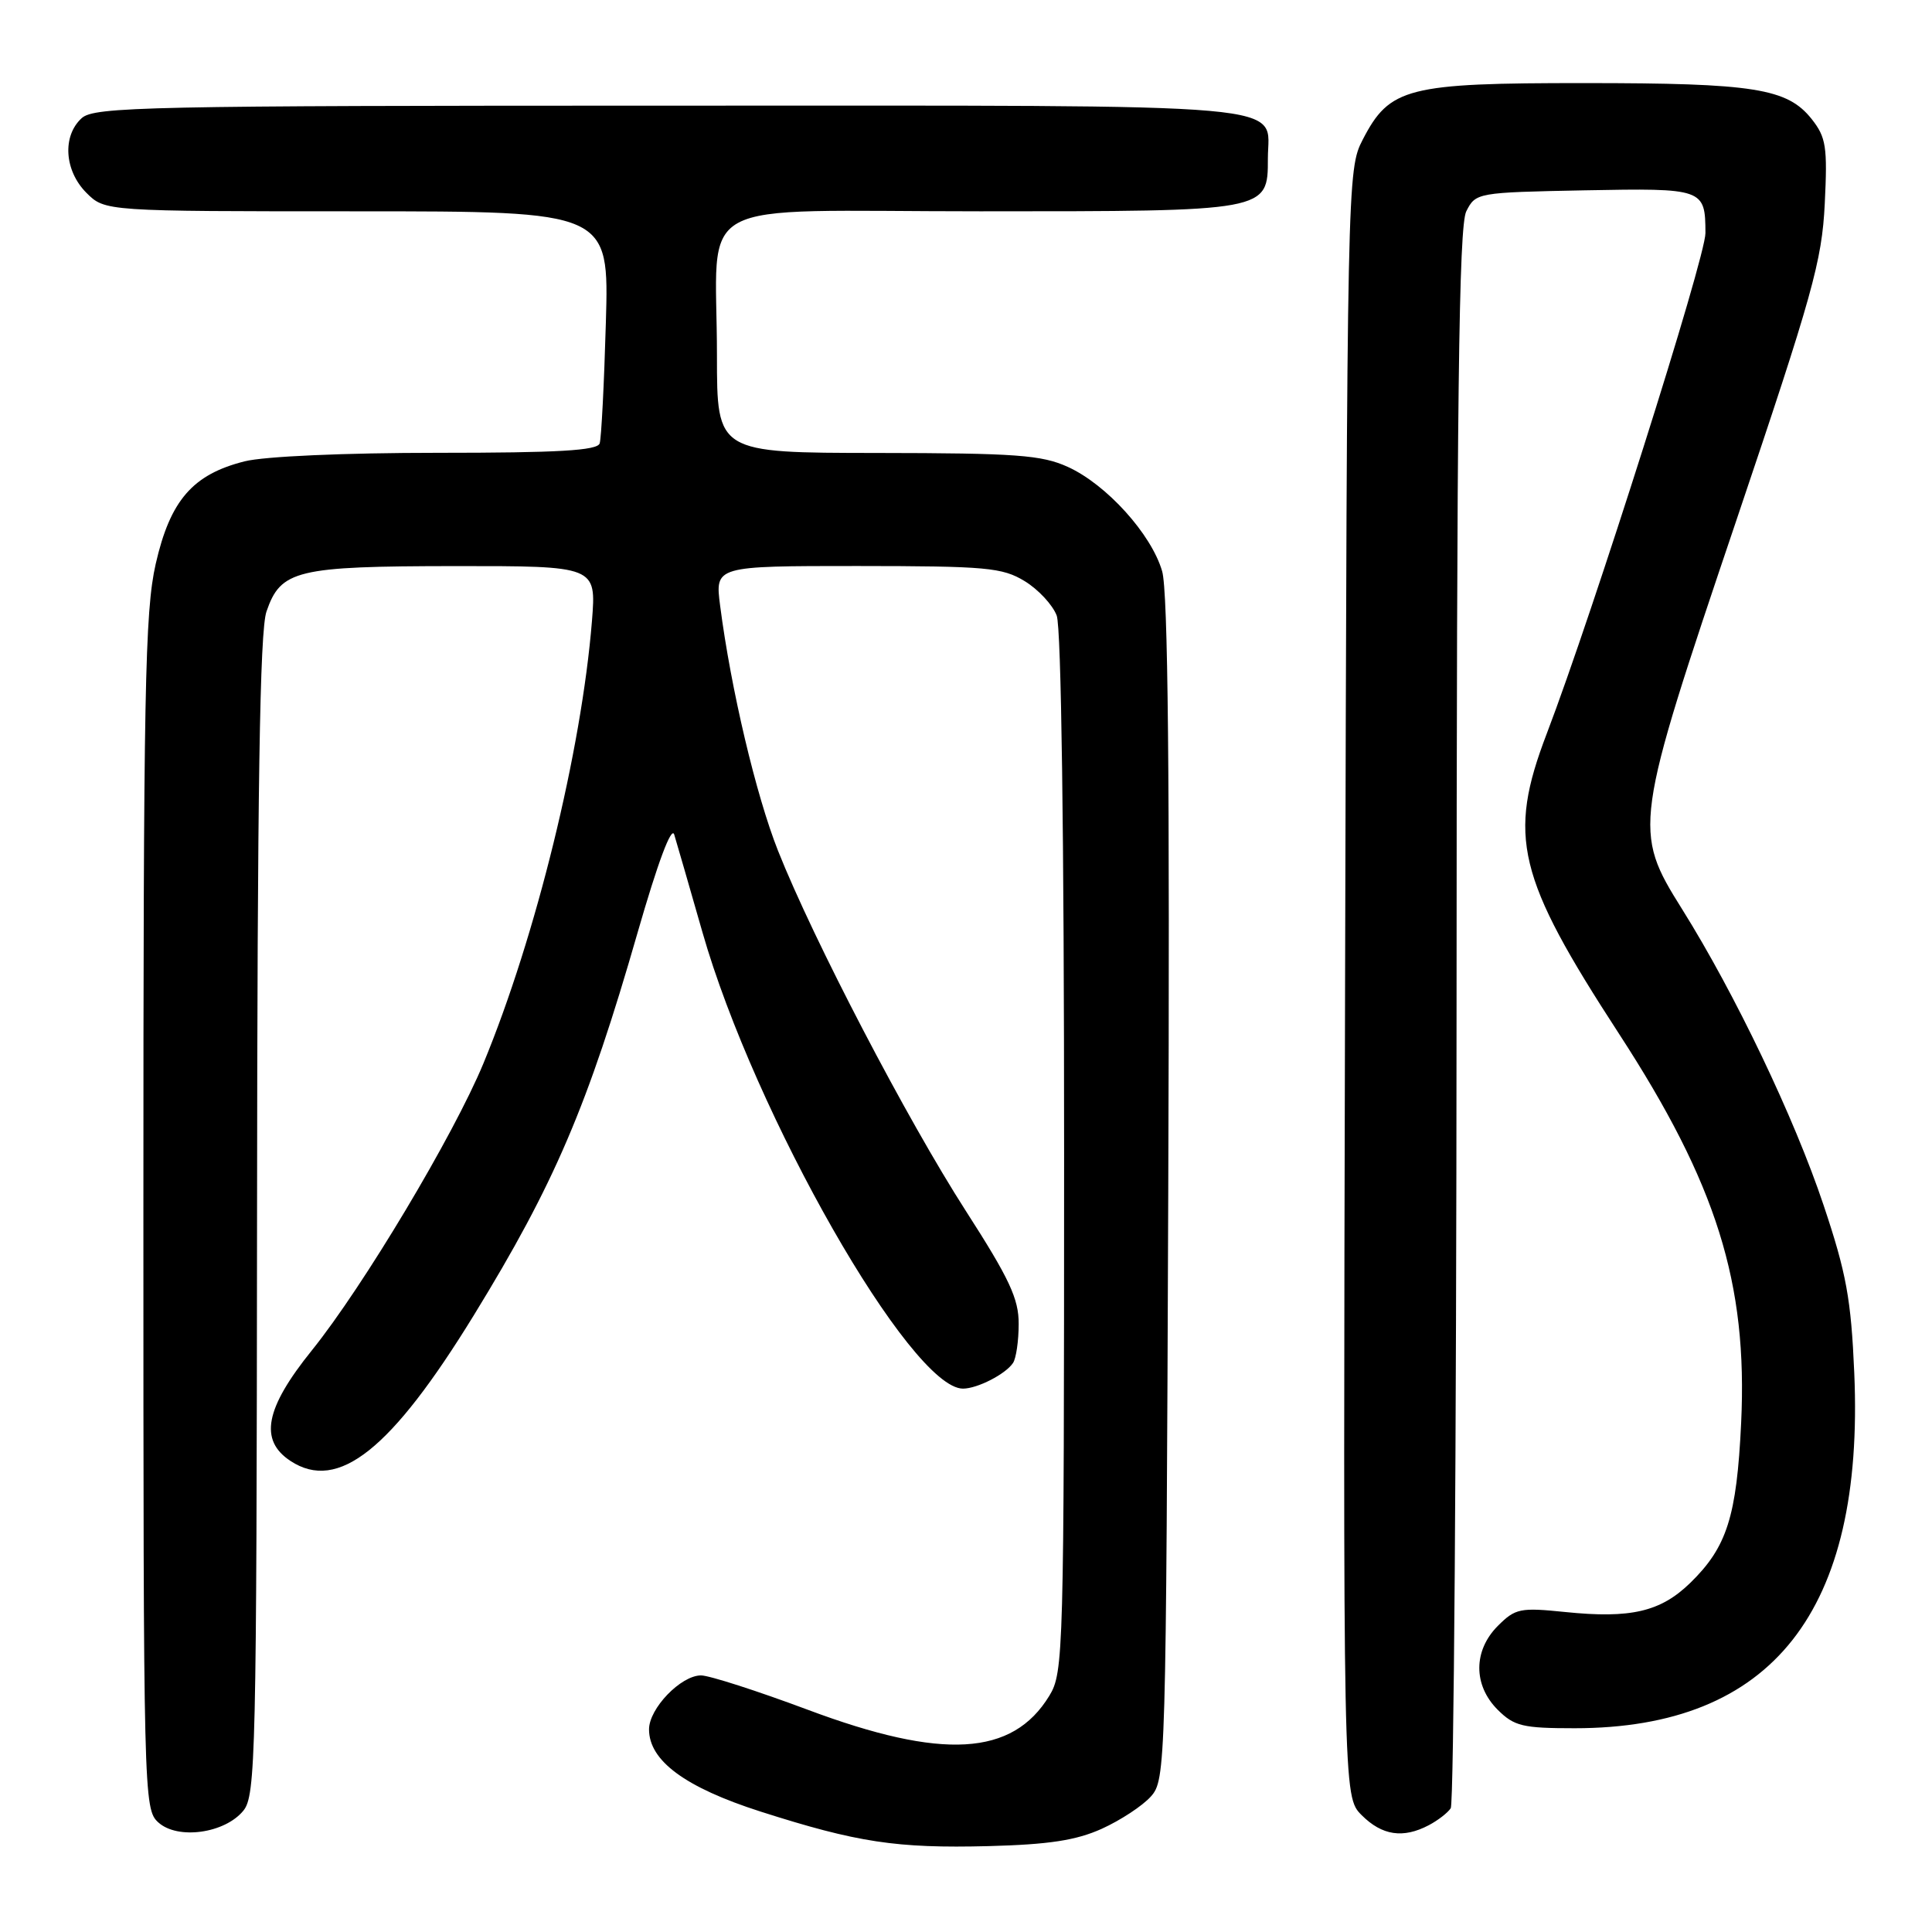 <?xml version="1.0" encoding="UTF-8" standalone="no"?>
<!DOCTYPE svg PUBLIC "-//W3C//DTD SVG 1.1//EN" "http://www.w3.org/Graphics/SVG/1.1/DTD/svg11.dtd" >
<svg xmlns="http://www.w3.org/2000/svg" xmlns:xlink="http://www.w3.org/1999/xlink" version="1.1" viewBox="0 0 256 256">
 <g >
 <path fill="currentColor"
d=" M 146.00 242.32 C 148.47 241.20 151.40 239.28 152.50 238.04 C 154.46 235.84 154.51 234.15 154.80 157.65 C 155.01 102.60 154.77 78.37 153.99 75.69 C 152.57 70.78 146.61 64.19 141.50 61.87 C 138.04 60.29 134.65 60.04 116.25 60.02 C 95.00 60.00 95.00 60.00 95.00 47.12 C 95.00 25.72 90.83 28.00 129.90 28.00 C 168.08 28.00 168.00 28.02 168.00 21.01 C 168.00 13.50 173.67 14.00 88.76 14.00 C 19.35 14.00 12.50 14.15 10.83 15.65 C 8.23 18.01 8.52 22.61 11.45 25.55 C 13.91 28.00 13.91 28.00 47.31 28.00 C 80.71 28.00 80.71 28.00 80.28 42.75 C 80.05 50.86 79.68 58.06 79.46 58.75 C 79.16 59.70 73.97 60.00 57.97 60.00 C 45.66 60.00 35.03 60.47 32.41 61.13 C 25.53 62.86 22.55 66.30 20.63 74.73 C 19.20 81.03 19.00 91.46 19.00 160.79 C 19.00 238.12 19.04 239.73 20.98 241.48 C 23.54 243.80 29.79 242.94 32.25 239.92 C 33.88 237.92 34.00 232.60 34.06 161.14 C 34.10 104.50 34.42 83.59 35.31 81.03 C 37.20 75.53 39.26 75.03 60.26 75.01 C 79.01 75.00 79.01 75.00 78.44 82.25 C 77.06 99.44 71.02 124.08 64.05 140.92 C 60.10 150.45 48.14 170.46 41.33 178.92 C 35.12 186.62 34.31 190.84 38.50 193.59 C 44.80 197.72 51.84 192.11 62.82 174.22 C 73.45 156.90 77.89 146.53 84.48 123.59 C 87.16 114.28 88.98 109.40 89.34 110.59 C 89.66 111.64 91.34 117.45 93.07 123.50 C 99.99 147.72 120.70 184.00 127.60 184.00 C 129.50 184.00 133.25 182.08 134.23 180.60 C 134.64 180.00 134.98 177.67 134.98 175.44 C 135.00 172.10 133.75 169.43 127.97 160.44 C 120.18 148.32 107.79 124.56 103.10 112.75 C 100.18 105.39 96.85 91.32 95.42 80.25 C 94.74 75.00 94.74 75.00 113.62 75.00 C 130.73 75.01 132.81 75.20 135.77 77.00 C 137.58 78.10 139.49 80.16 140.02 81.57 C 140.62 83.14 141.00 110.61 141.00 152.82 C 140.99 219.17 140.93 221.61 139.04 224.70 C 134.16 232.70 124.90 233.24 107.03 226.55 C 100.34 224.05 93.97 222.00 92.89 222.00 C 90.22 222.00 86.00 226.38 86.00 229.15 C 86.00 233.31 90.79 236.84 100.77 240.04 C 113.59 244.14 118.78 244.93 131.00 244.62 C 138.97 244.41 142.59 243.86 146.00 242.32 Z  M 189.32 241.85 C 190.52 241.22 191.83 240.21 192.23 239.60 C 192.64 239.00 192.98 191.70 193.00 134.50 C 193.02 52.75 193.30 29.97 194.29 28.00 C 195.54 25.53 195.72 25.50 209.95 25.22 C 225.75 24.92 225.96 24.99 225.98 30.88 C 226.00 34.13 211.06 81.23 204.95 97.22 C 199.73 110.88 201.01 116.20 214.52 136.97 C 227.47 156.89 231.59 170.02 230.71 188.56 C 230.12 200.96 228.83 205.00 223.97 209.74 C 220.03 213.57 216.09 214.49 207.39 213.60 C 201.44 212.99 200.79 213.12 198.48 215.43 C 195.21 218.70 195.19 223.29 198.45 226.55 C 200.64 228.73 201.77 229.00 208.64 229.00 C 234.86 229.00 247.06 213.50 245.70 181.93 C 245.28 172.15 244.66 168.72 241.63 159.68 C 237.77 148.13 229.89 131.66 222.90 120.49 C 216.35 110.04 216.45 109.31 230.06 69.00 C 240.20 38.95 241.41 34.62 241.79 27.00 C 242.16 19.45 241.97 18.20 240.06 15.78 C 236.83 11.71 232.44 11.01 210.00 11.01 C 186.46 11.00 184.14 11.59 180.57 18.50 C 178.52 22.46 178.50 23.53 178.23 130.27 C 177.96 238.05 177.96 238.05 180.43 240.52 C 183.13 243.22 185.92 243.64 189.32 241.85 Z "/>
</g>
</svg>